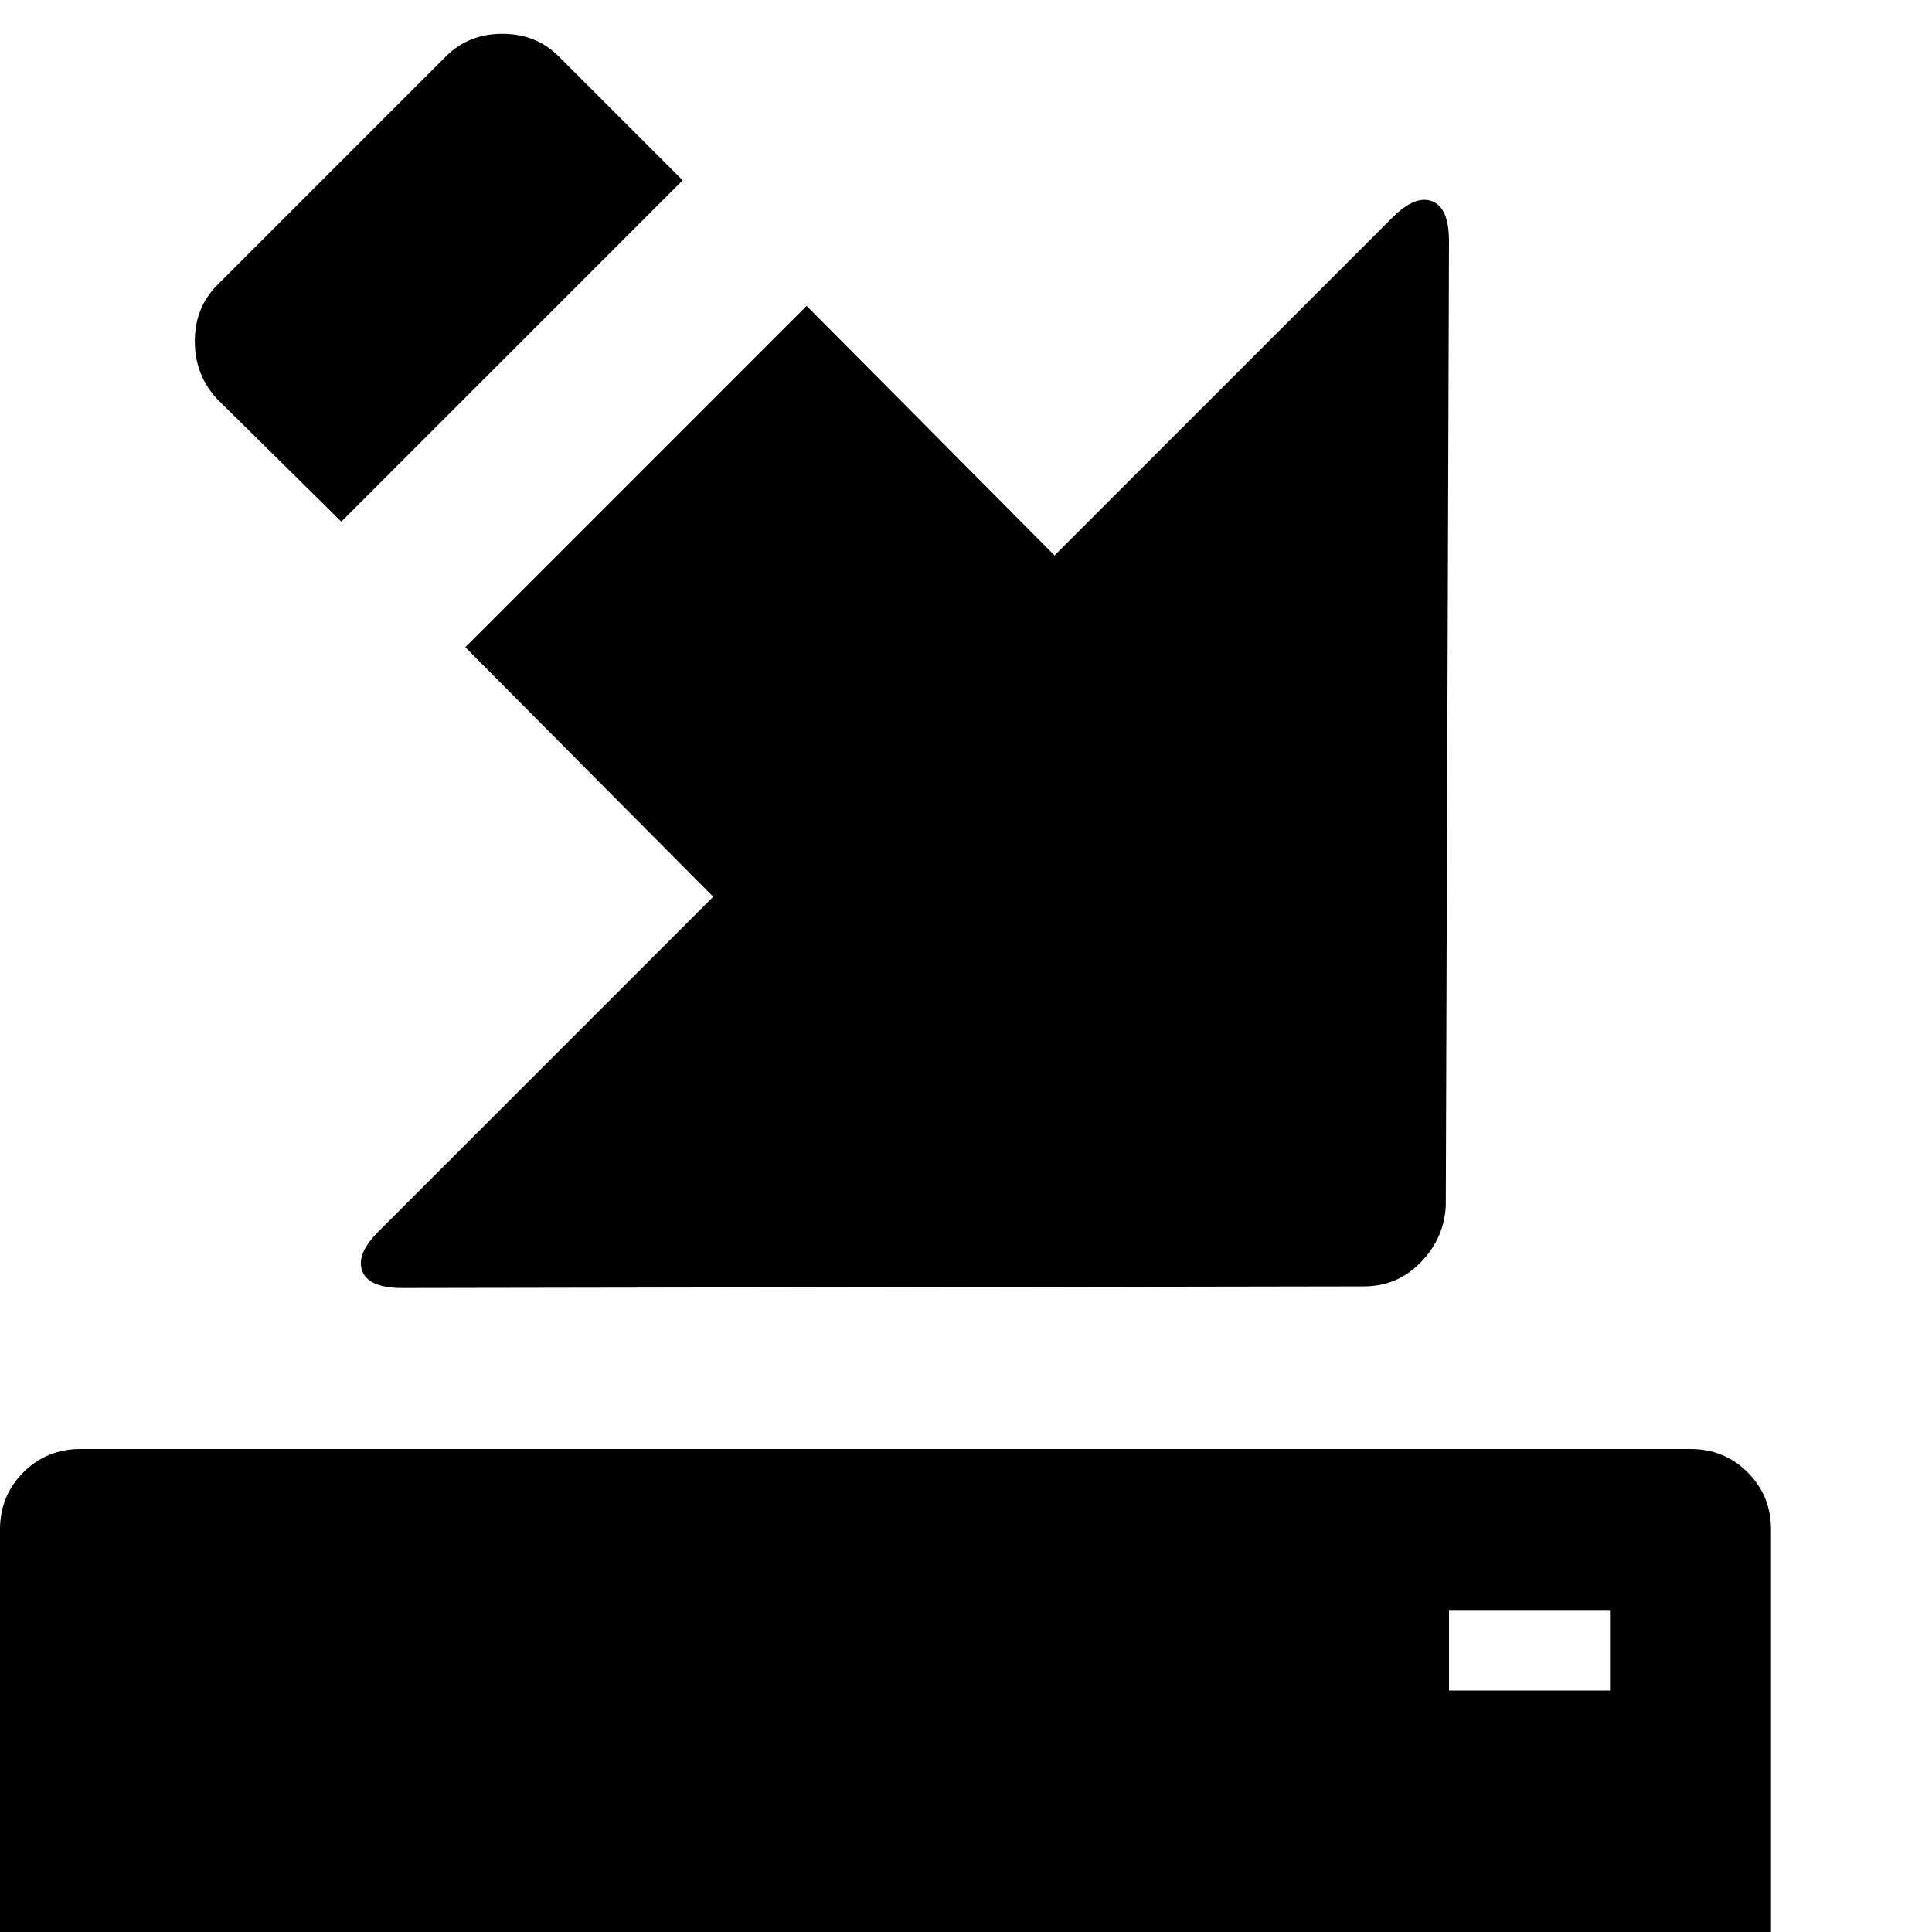 <svg xmlns="http://www.w3.org/2000/svg" viewBox="0 0 1200 1200"><path d="M135 177L277 35q14-14 35-14t35 14l77 77-212 212-77-76q-14-15-14-36t14-35zm520 168l210-210q14-14 24.5-10t10.5 25l-2 599q-1 20-15.5 35T847 799l-597 1q-21 0-25-10.5t10-24.5l208-208-154-155 212-212zM50 900h1000q21 0 35.5 14.5T1100 950v250H0V950q0-21 14.5-35.5T50 900zm850 100v50h100v-50H900z"/></svg>